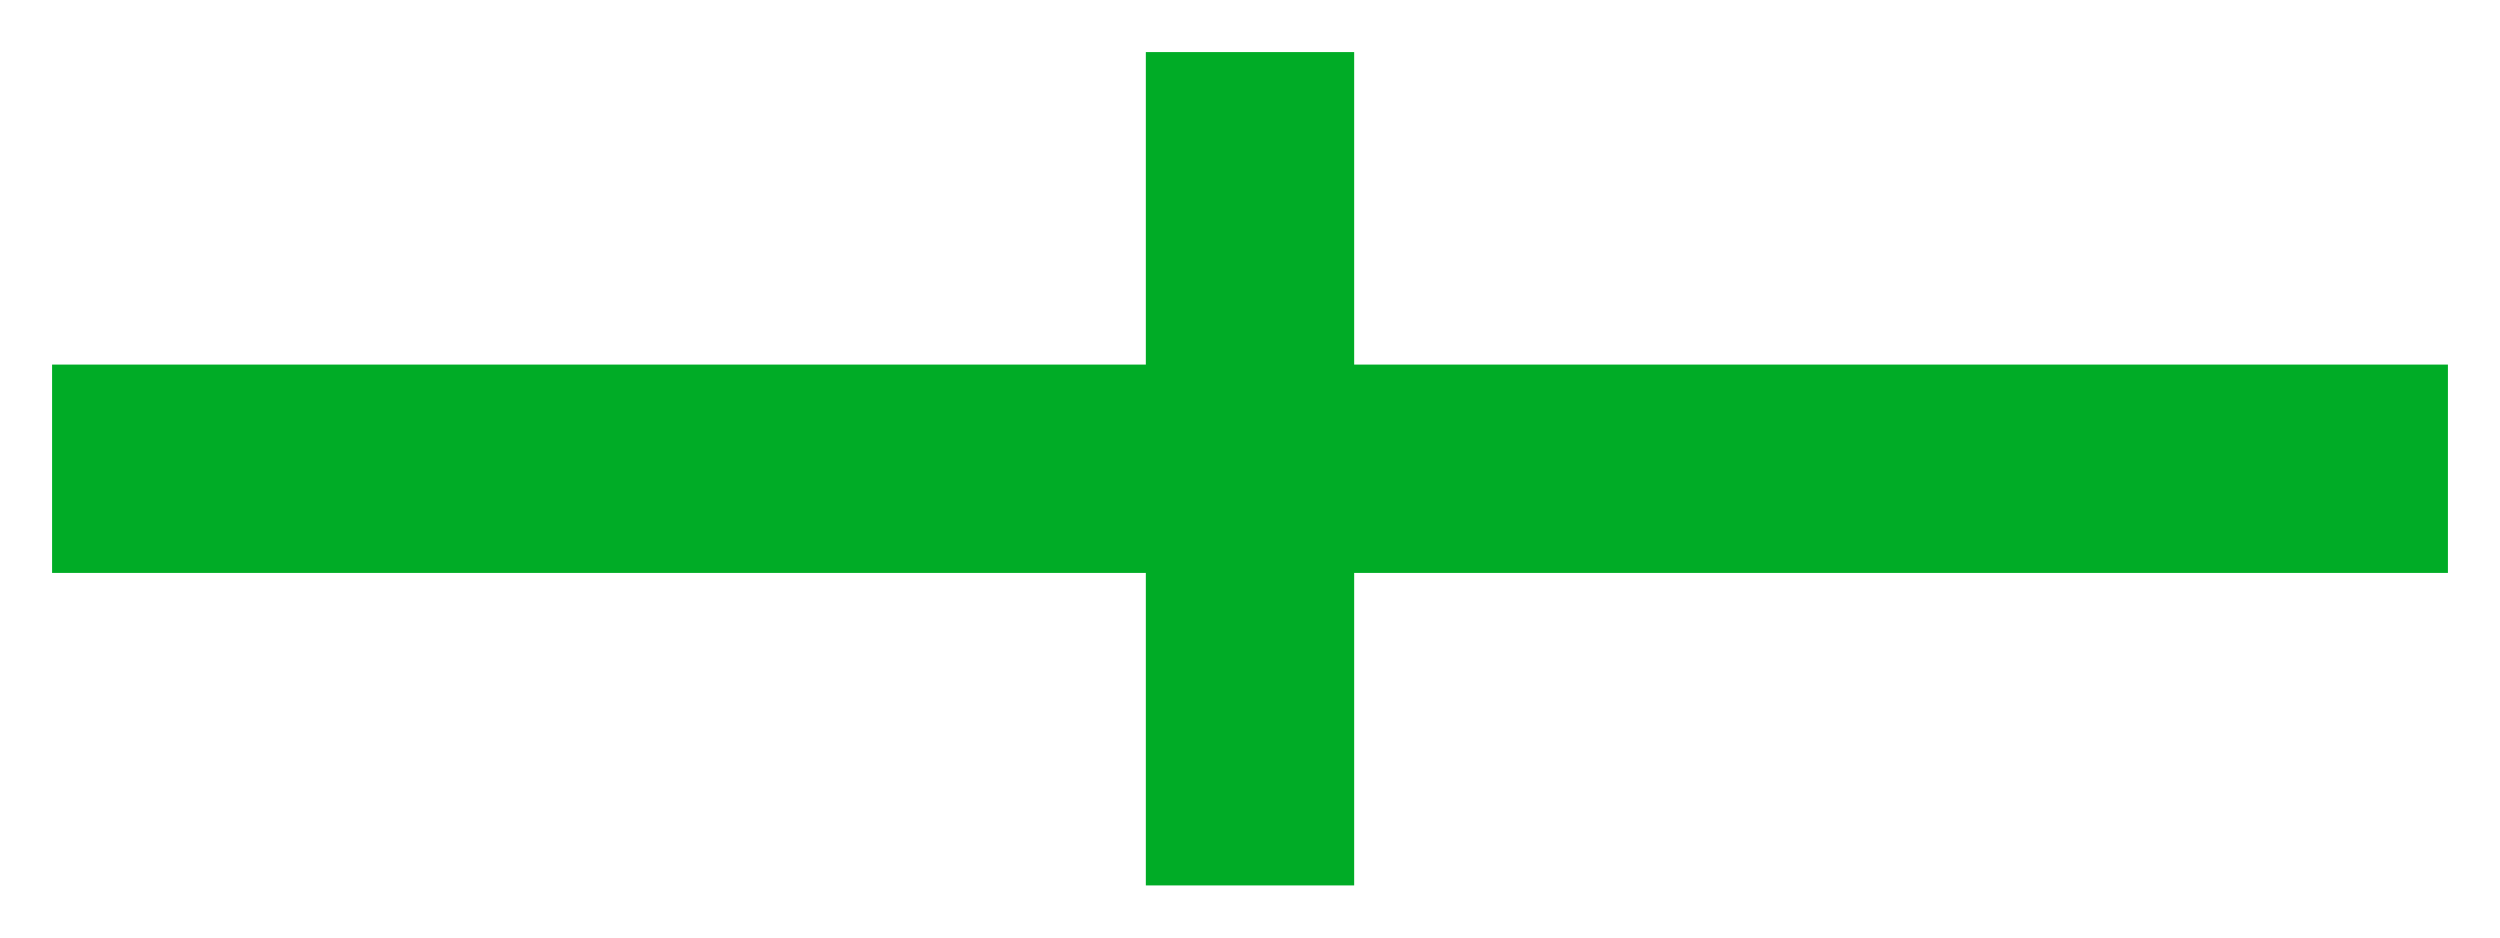 <svg width="48" height="18" viewBox="0 0 48 18" fill="none" xmlns="http://www.w3.org/2000/svg">
<path fill-rule="evenodd" clip-rule="evenodd" d="M22 7V1H26V7H47V11H26V17H22V11H1V7H22Z" fill="#00ac26"/>
</svg>
